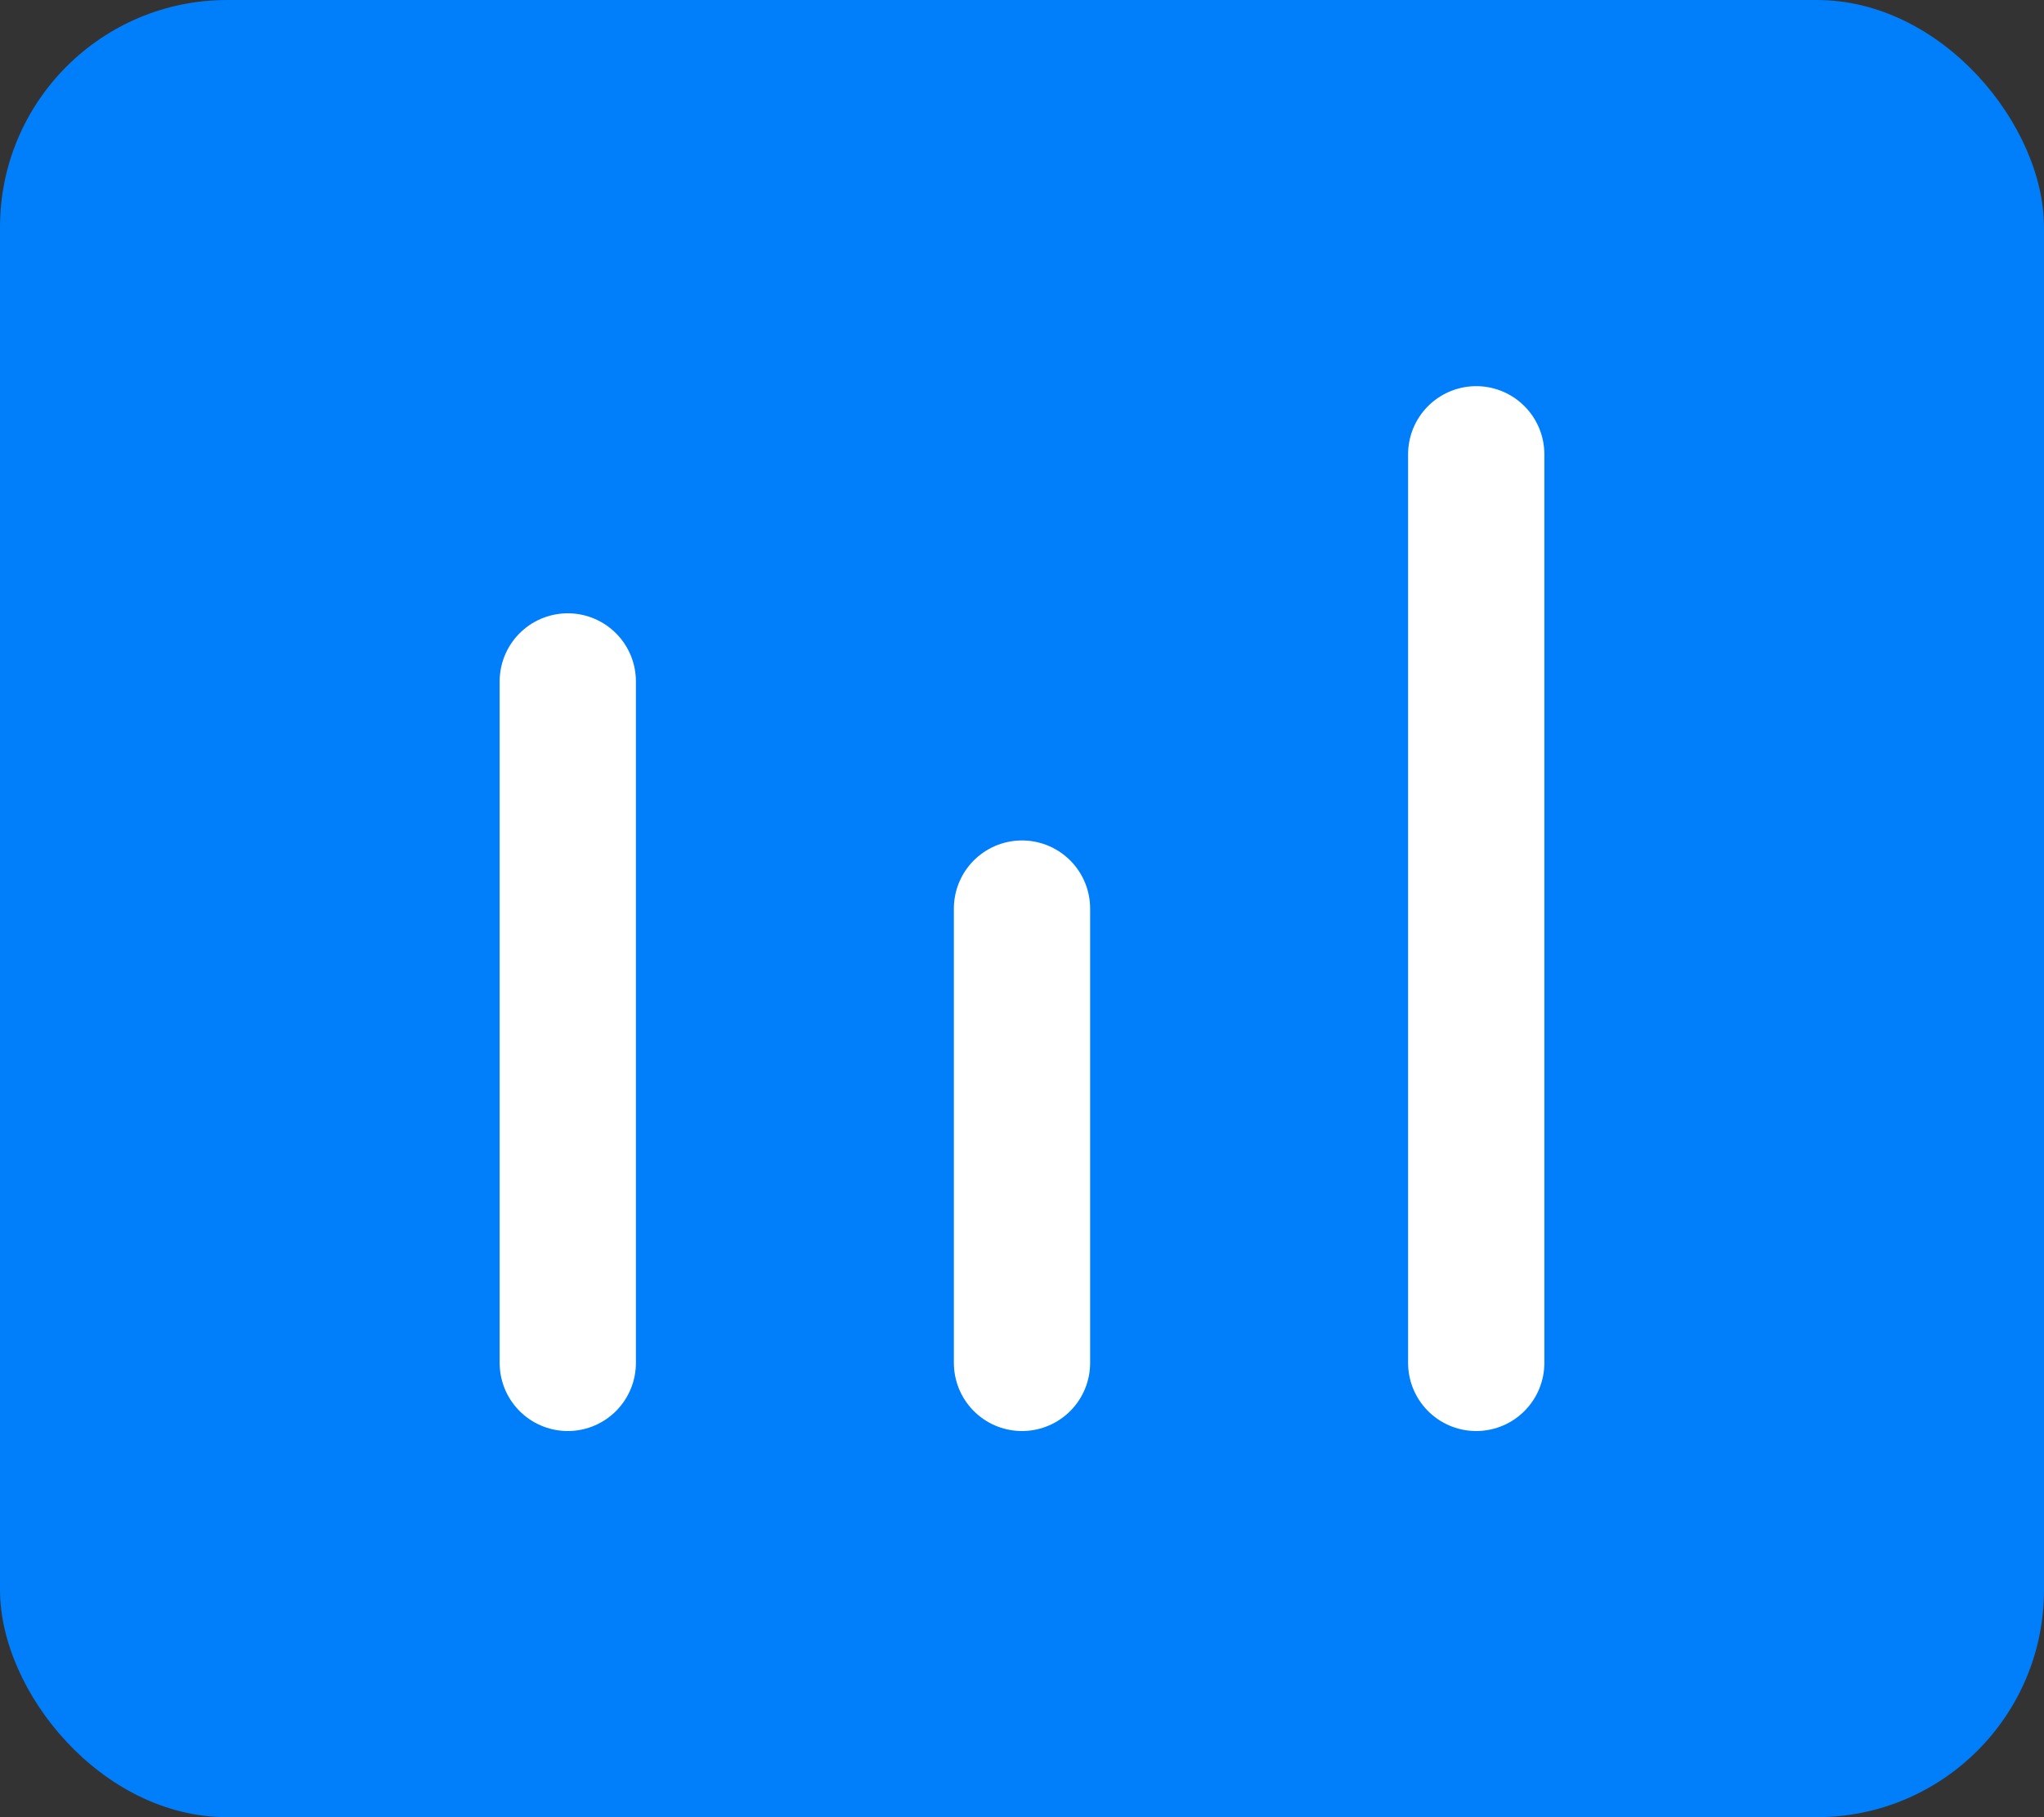 <svg width="18" height="16" viewBox="0 0 18 16" fill="none" xmlns="http://www.w3.org/2000/svg">
<rect x="0" y="0" width="18" height="16" fill="#333333" stroke="none"/>
<rect width="18" height="16" rx="2" fill="#017EFA"/>
<path d="M5 6L5 12" stroke="white" stroke-width="1.2" stroke-linecap="round" stroke-linejoin="round"/>
<path d="M9 8V12" stroke="white" stroke-width="1.2" stroke-linecap="round" stroke-linejoin="round"/>
<path d="M13 4V12" stroke="white" stroke-width="1.2" stroke-linecap="round" stroke-linejoin="round"/>
</svg>
